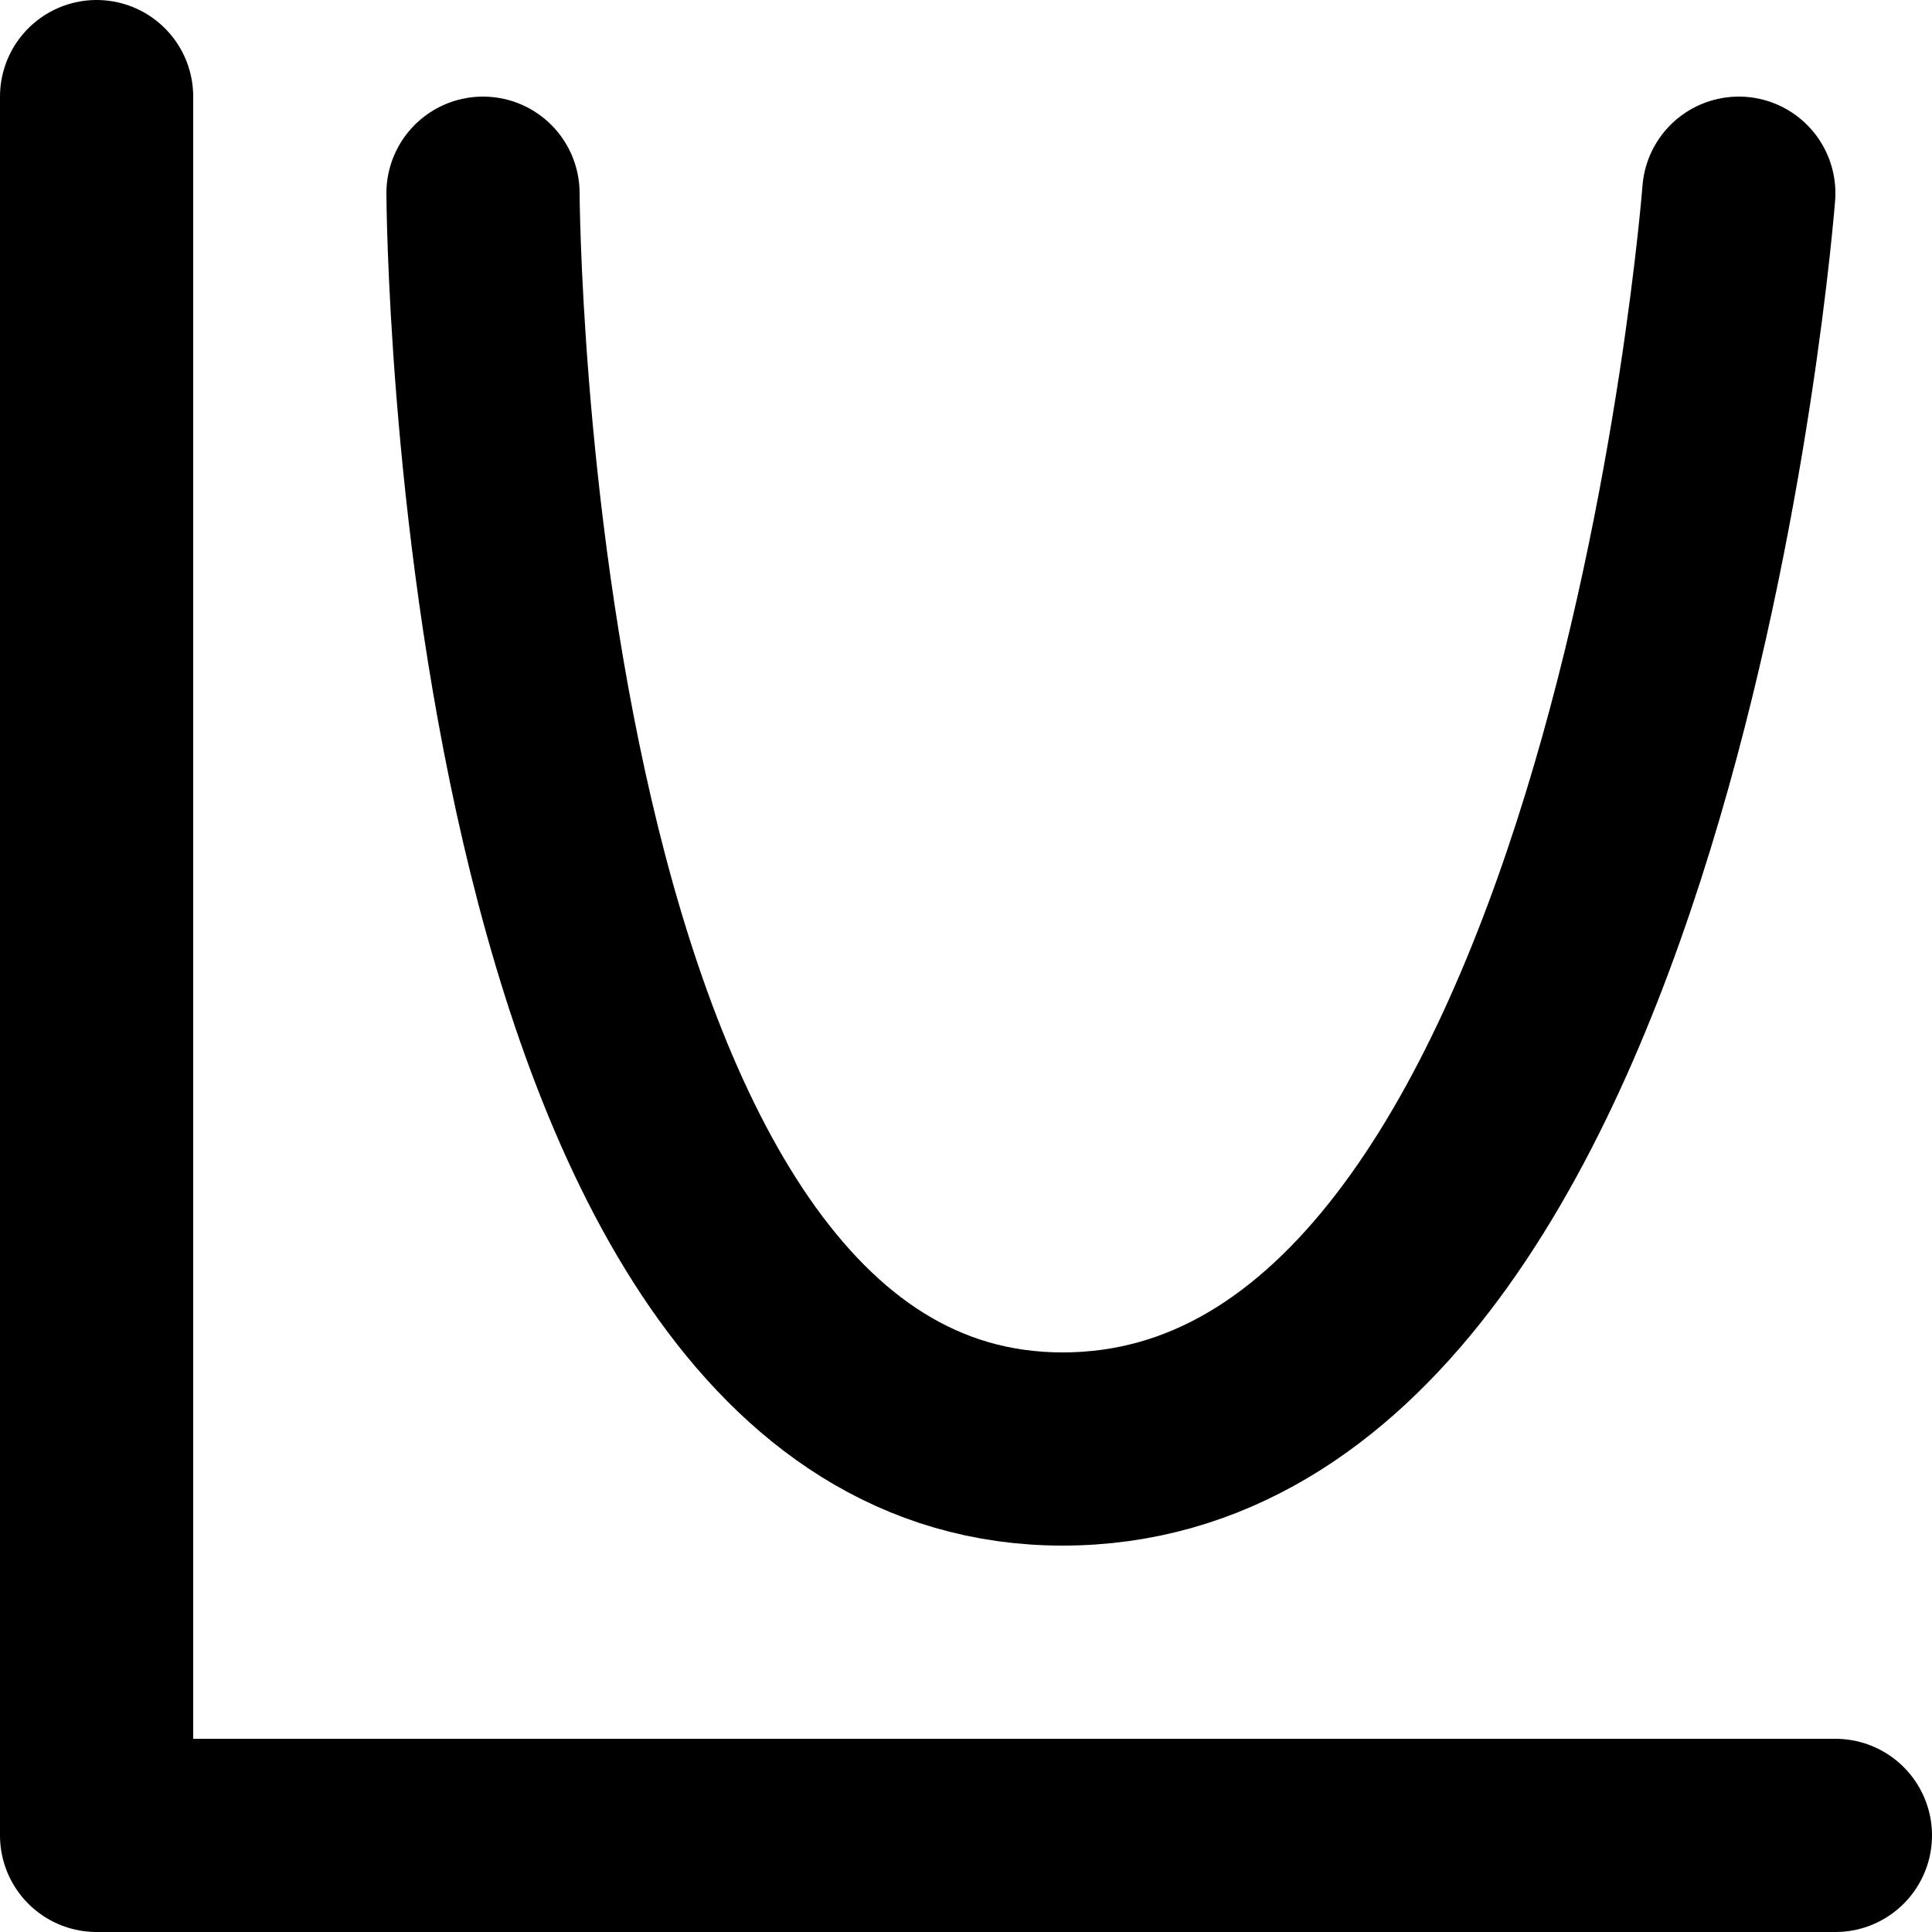 <svg xmlns="http://www.w3.org/2000/svg" width="20" height="20" fill="none" viewBox="0 0 20 20">
  <path stroke="#000" stroke-linecap="round" stroke-linejoin="round" stroke-width="2" d="M1 1v18h18M5 2s.052 13 6 13c6 0 7-13 7-13"/>
</svg>
